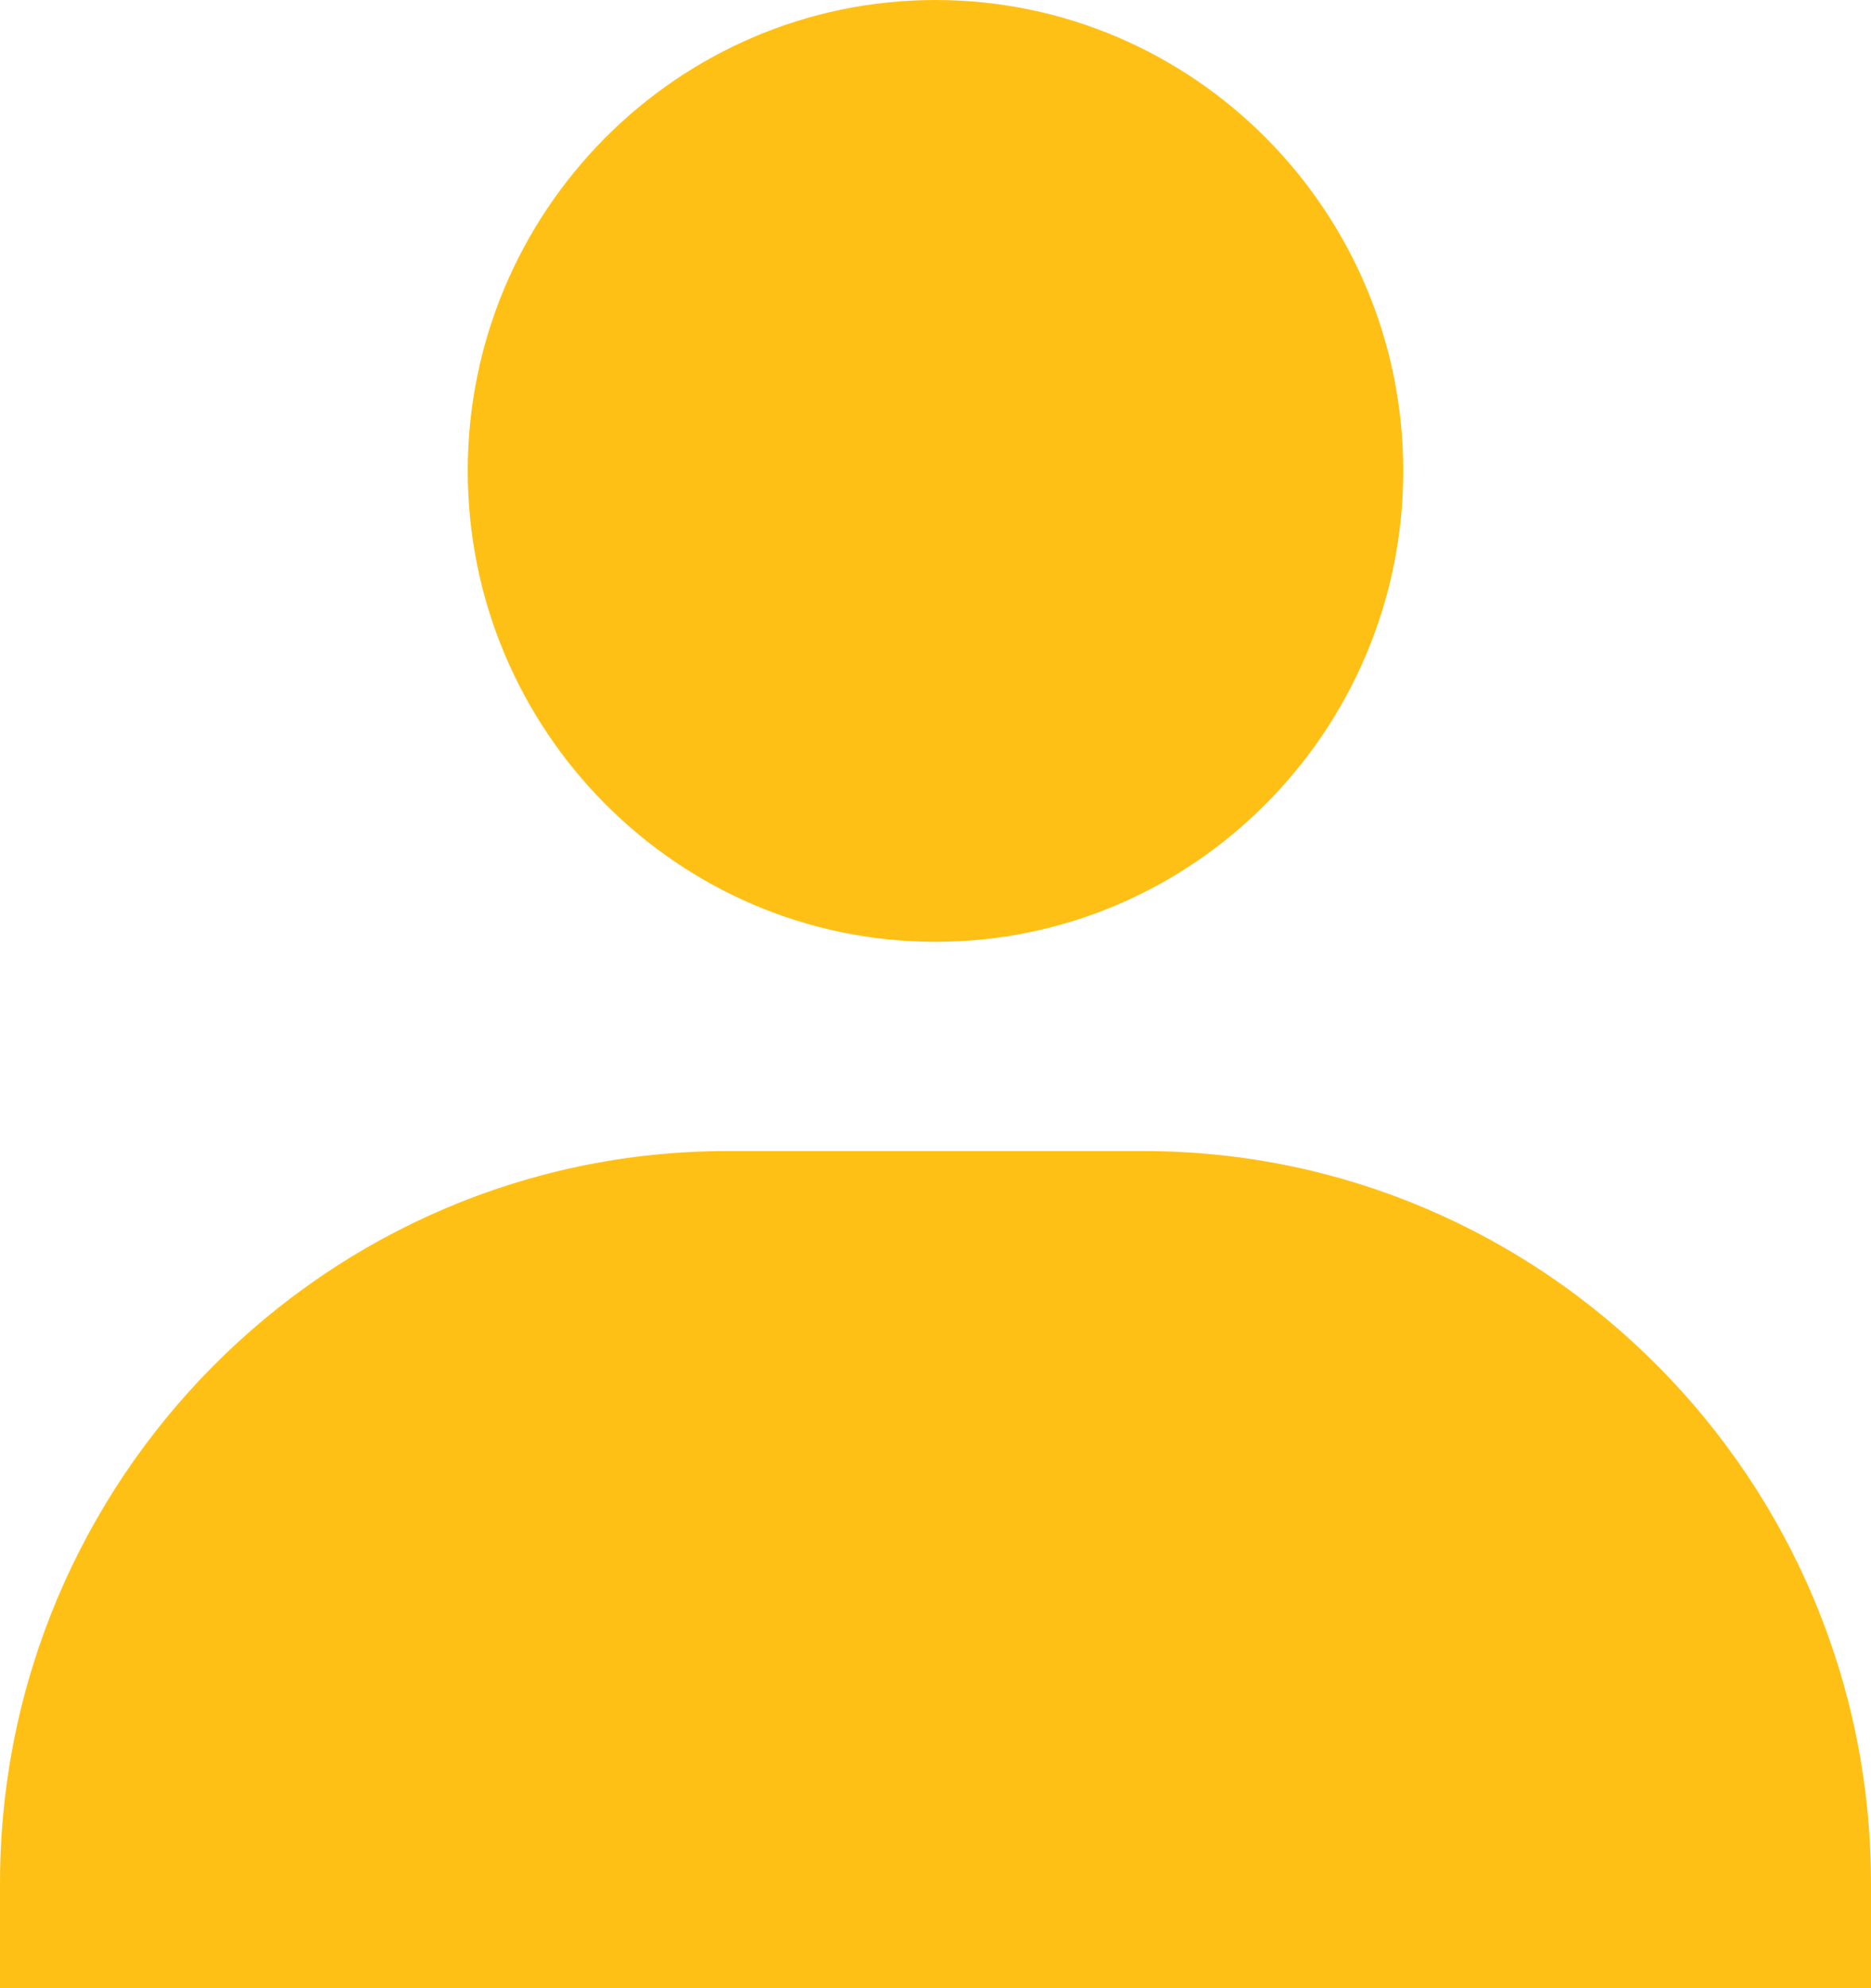 <svg width="16" height="17" viewBox="0 0 16 17" fill="none" xmlns="http://www.w3.org/2000/svg">
<path d="M4 4.026C4 6.246 5.795 8.053 8 8.053C10.205 8.053 12 6.246 12 4.026C12 1.806 10.205 0 8 0C5.795 0 4 1.806 4 4.026ZM15.111 17H16V16.105C16 12.652 13.208 9.842 9.778 9.842H6.222C2.791 9.842 0 12.652 0 16.105V17H15.111Z" fill="#FFC016"/>
</svg>
